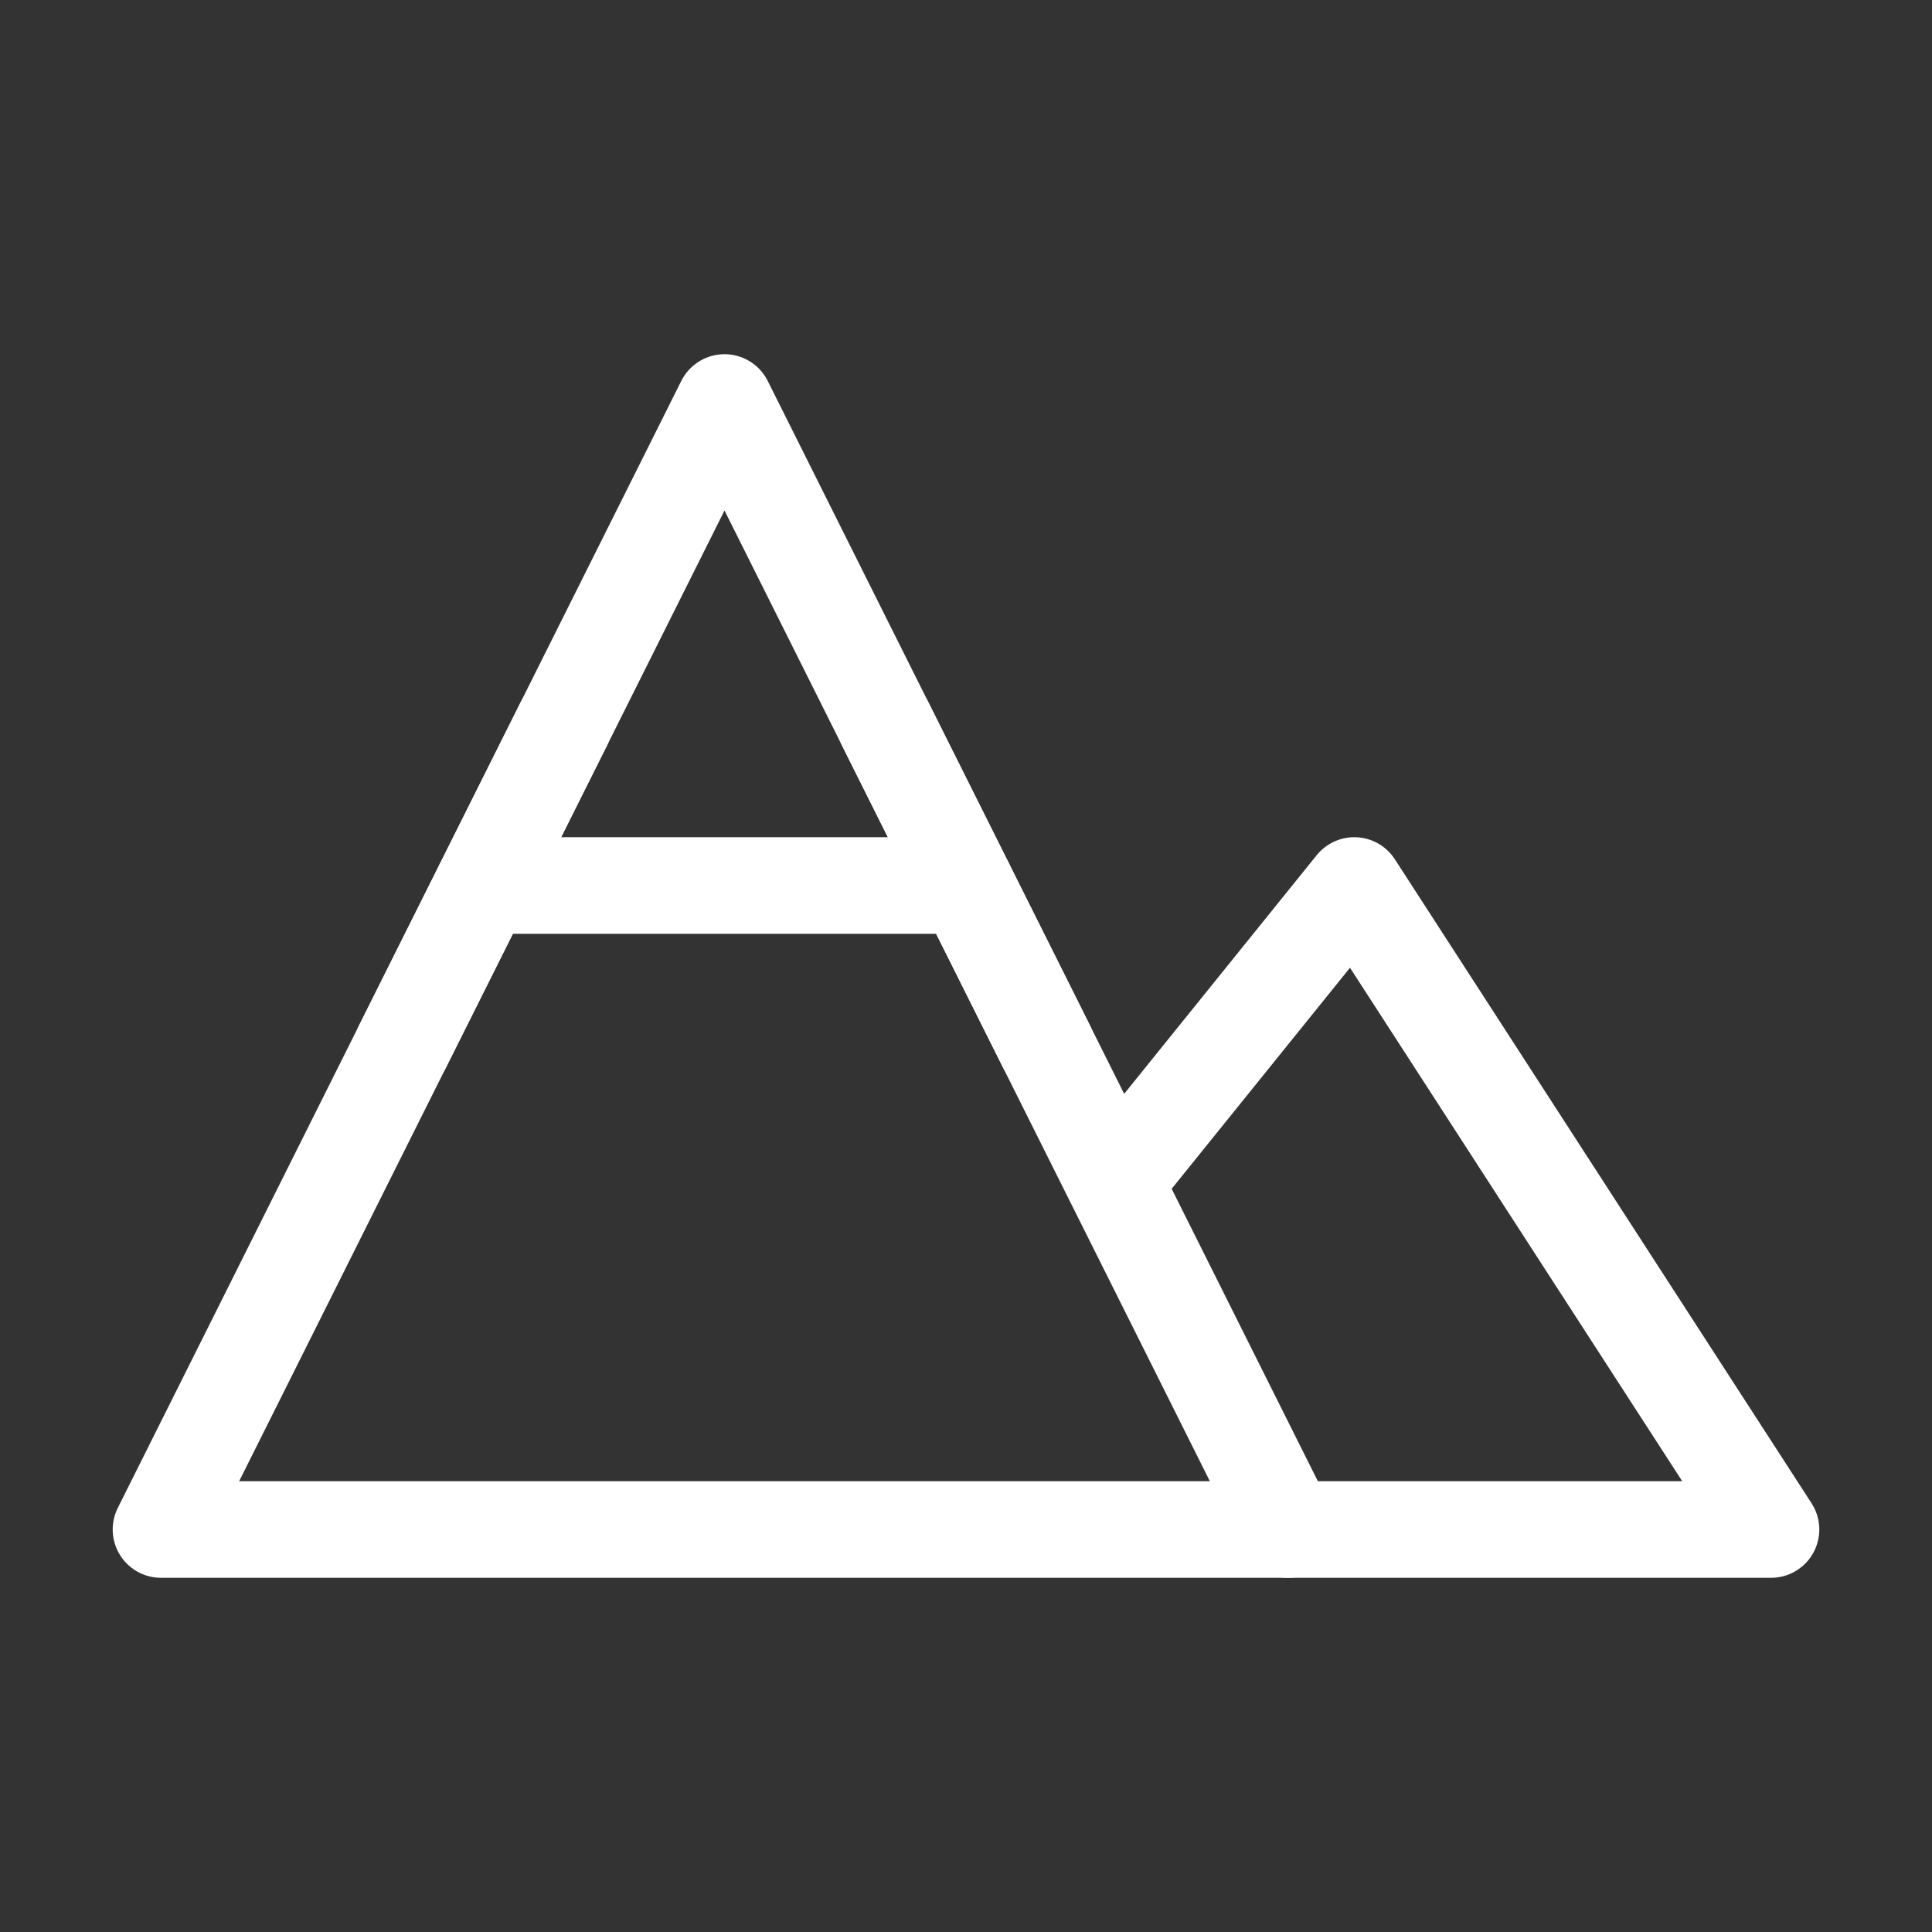 <svg width="48" height="48" viewBox="0 0 48 48" fill="none" xmlns="http://www.w3.org/2000/svg"><rect x="0" y="0" width="48" height="48" fill="#333333" stroke="none"/><path d="M18 10L32 38H4L18 10Z" fill="none" stroke="#FFFFFFFF" stroke-width="2.4" stroke-linejoin="round" fill-opacity="1"></path><path d="M28 29L33.647 22L44 38H32" stroke="#FFFFFFFF" stroke-width="2.4" stroke-linecap="round" stroke-linejoin="round"></path><path d="M12 22L24 22" stroke="#FFFFFFFF" stroke-width="2.4" stroke-linecap="round" stroke-linejoin="round"></path><path d="M14 18L10 26" stroke="#FFFFFFFF" stroke-width="2.4" stroke-linecap="round" stroke-linejoin="round"></path><path d="M22 18L26 26" stroke="#FFFFFFFF" stroke-width="2.4" stroke-linecap="round" stroke-linejoin="round"></path></svg>